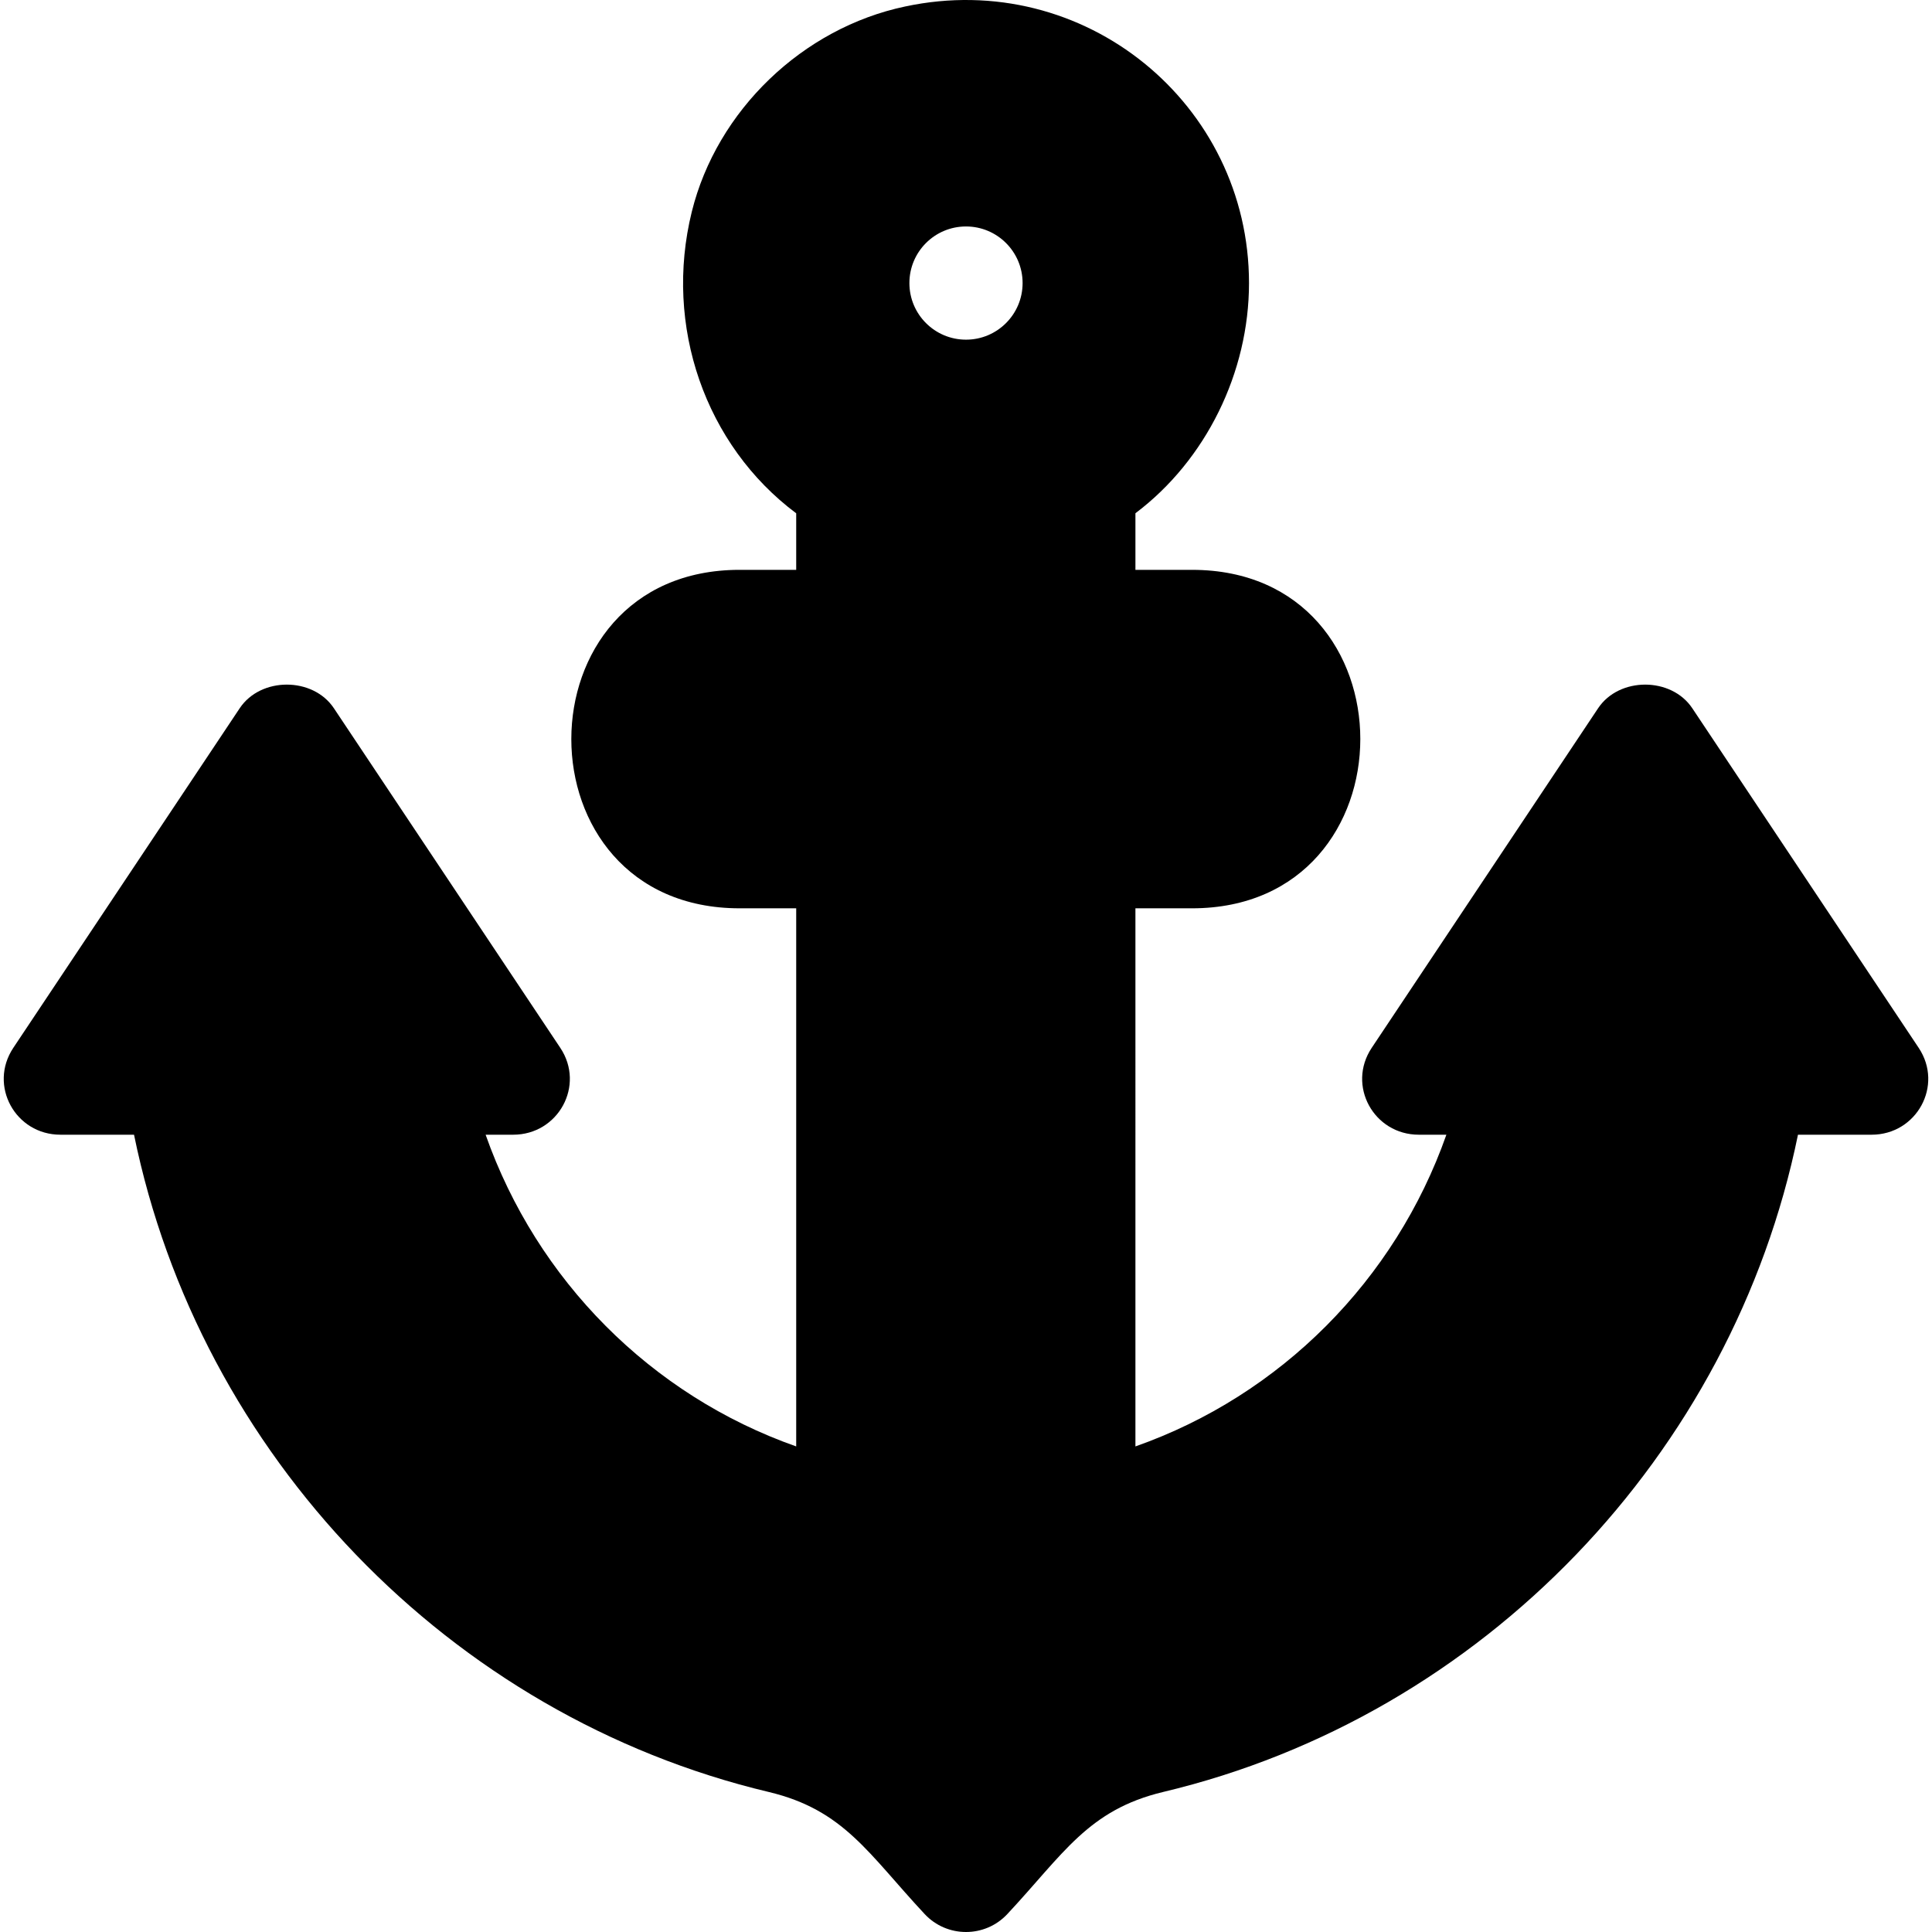<?xml version="1.0" encoding="iso-8859-1"?>
<!-- Generator: Adobe Illustrator 19.0.0, SVG Export Plug-In . SVG Version: 6.00 Build 0)  -->
<svg xmlns="http://www.w3.org/2000/svg" xmlns:xlink="http://www.w3.org/1999/xlink" version="1.1" id="Layer_1" x="0px" y="0px" viewBox="0 0 512 512" style="enable-background:new 0 0 512 512;" xml:space="preserve">
<g>
	<g>
		<path d="M508.474,277.691l-59.998-89.998c-5.566-8.35-19.394-8.35-24.96,0l-59.998,89.998c-6.641,9.977,0.544,23.019,12.48,23.019    h7.31c-13.55,38.495-43.913,69.058-82.408,82.608V240.712h15c59.438,0,59.486-89.698,0-89.698h-15v-15    c18.691-14.062,30.099-37.327,30.099-60.998c0-47.501-43.674-83.42-91.11-73.299C212.7,7.43,189.966,29.285,183.331,56.12    c-7.471,30.263,3.574,61.906,27.67,79.909v14.985h-15c-59.438,0-59.485,89.698,0,89.698h15v142.606    c-38.495-13.55-68.758-44.112-82.308-82.608h7.31c11.936,0,19.12-13.043,12.48-23.019l-59.998-89.998    c-5.566-8.35-19.394-8.35-24.96,0L3.526,277.69c-6.64,9.977,0.545,23.019,12.481,23.019h19.511    c17.314,84.71,83.465,154.017,168.218,174.187c19.963,4.763,26.415,16.398,41.308,32.347c5.913,6.342,16.001,6.342,21.913,0    c14.853-15.892,21.377-27.603,41.322-32.361c84.739-20.155,150.89-89.463,168.203-174.172h19.511    C507.93,300.71,515.115,287.668,508.474,277.691z M256,90.015c-8.284,0-15-6.716-15-15c0-8.285,6.716-15,15-15    c8.284,0,15,6.714,15,15C270.999,83.299,264.283,90.015,256,90.015z"/>
	</g>
</g>
<g>
</g>
<g>
</g>
<g>
</g>
<g>
</g>
<g>
</g>
<g>
</g>
<g>
</g>
<g>
</g>
<g>
</g>
<g>
</g>
<g>
</g>
<g>
</g>
<g>
</g>
<g>
</g>
<g>
</g>
</svg>
